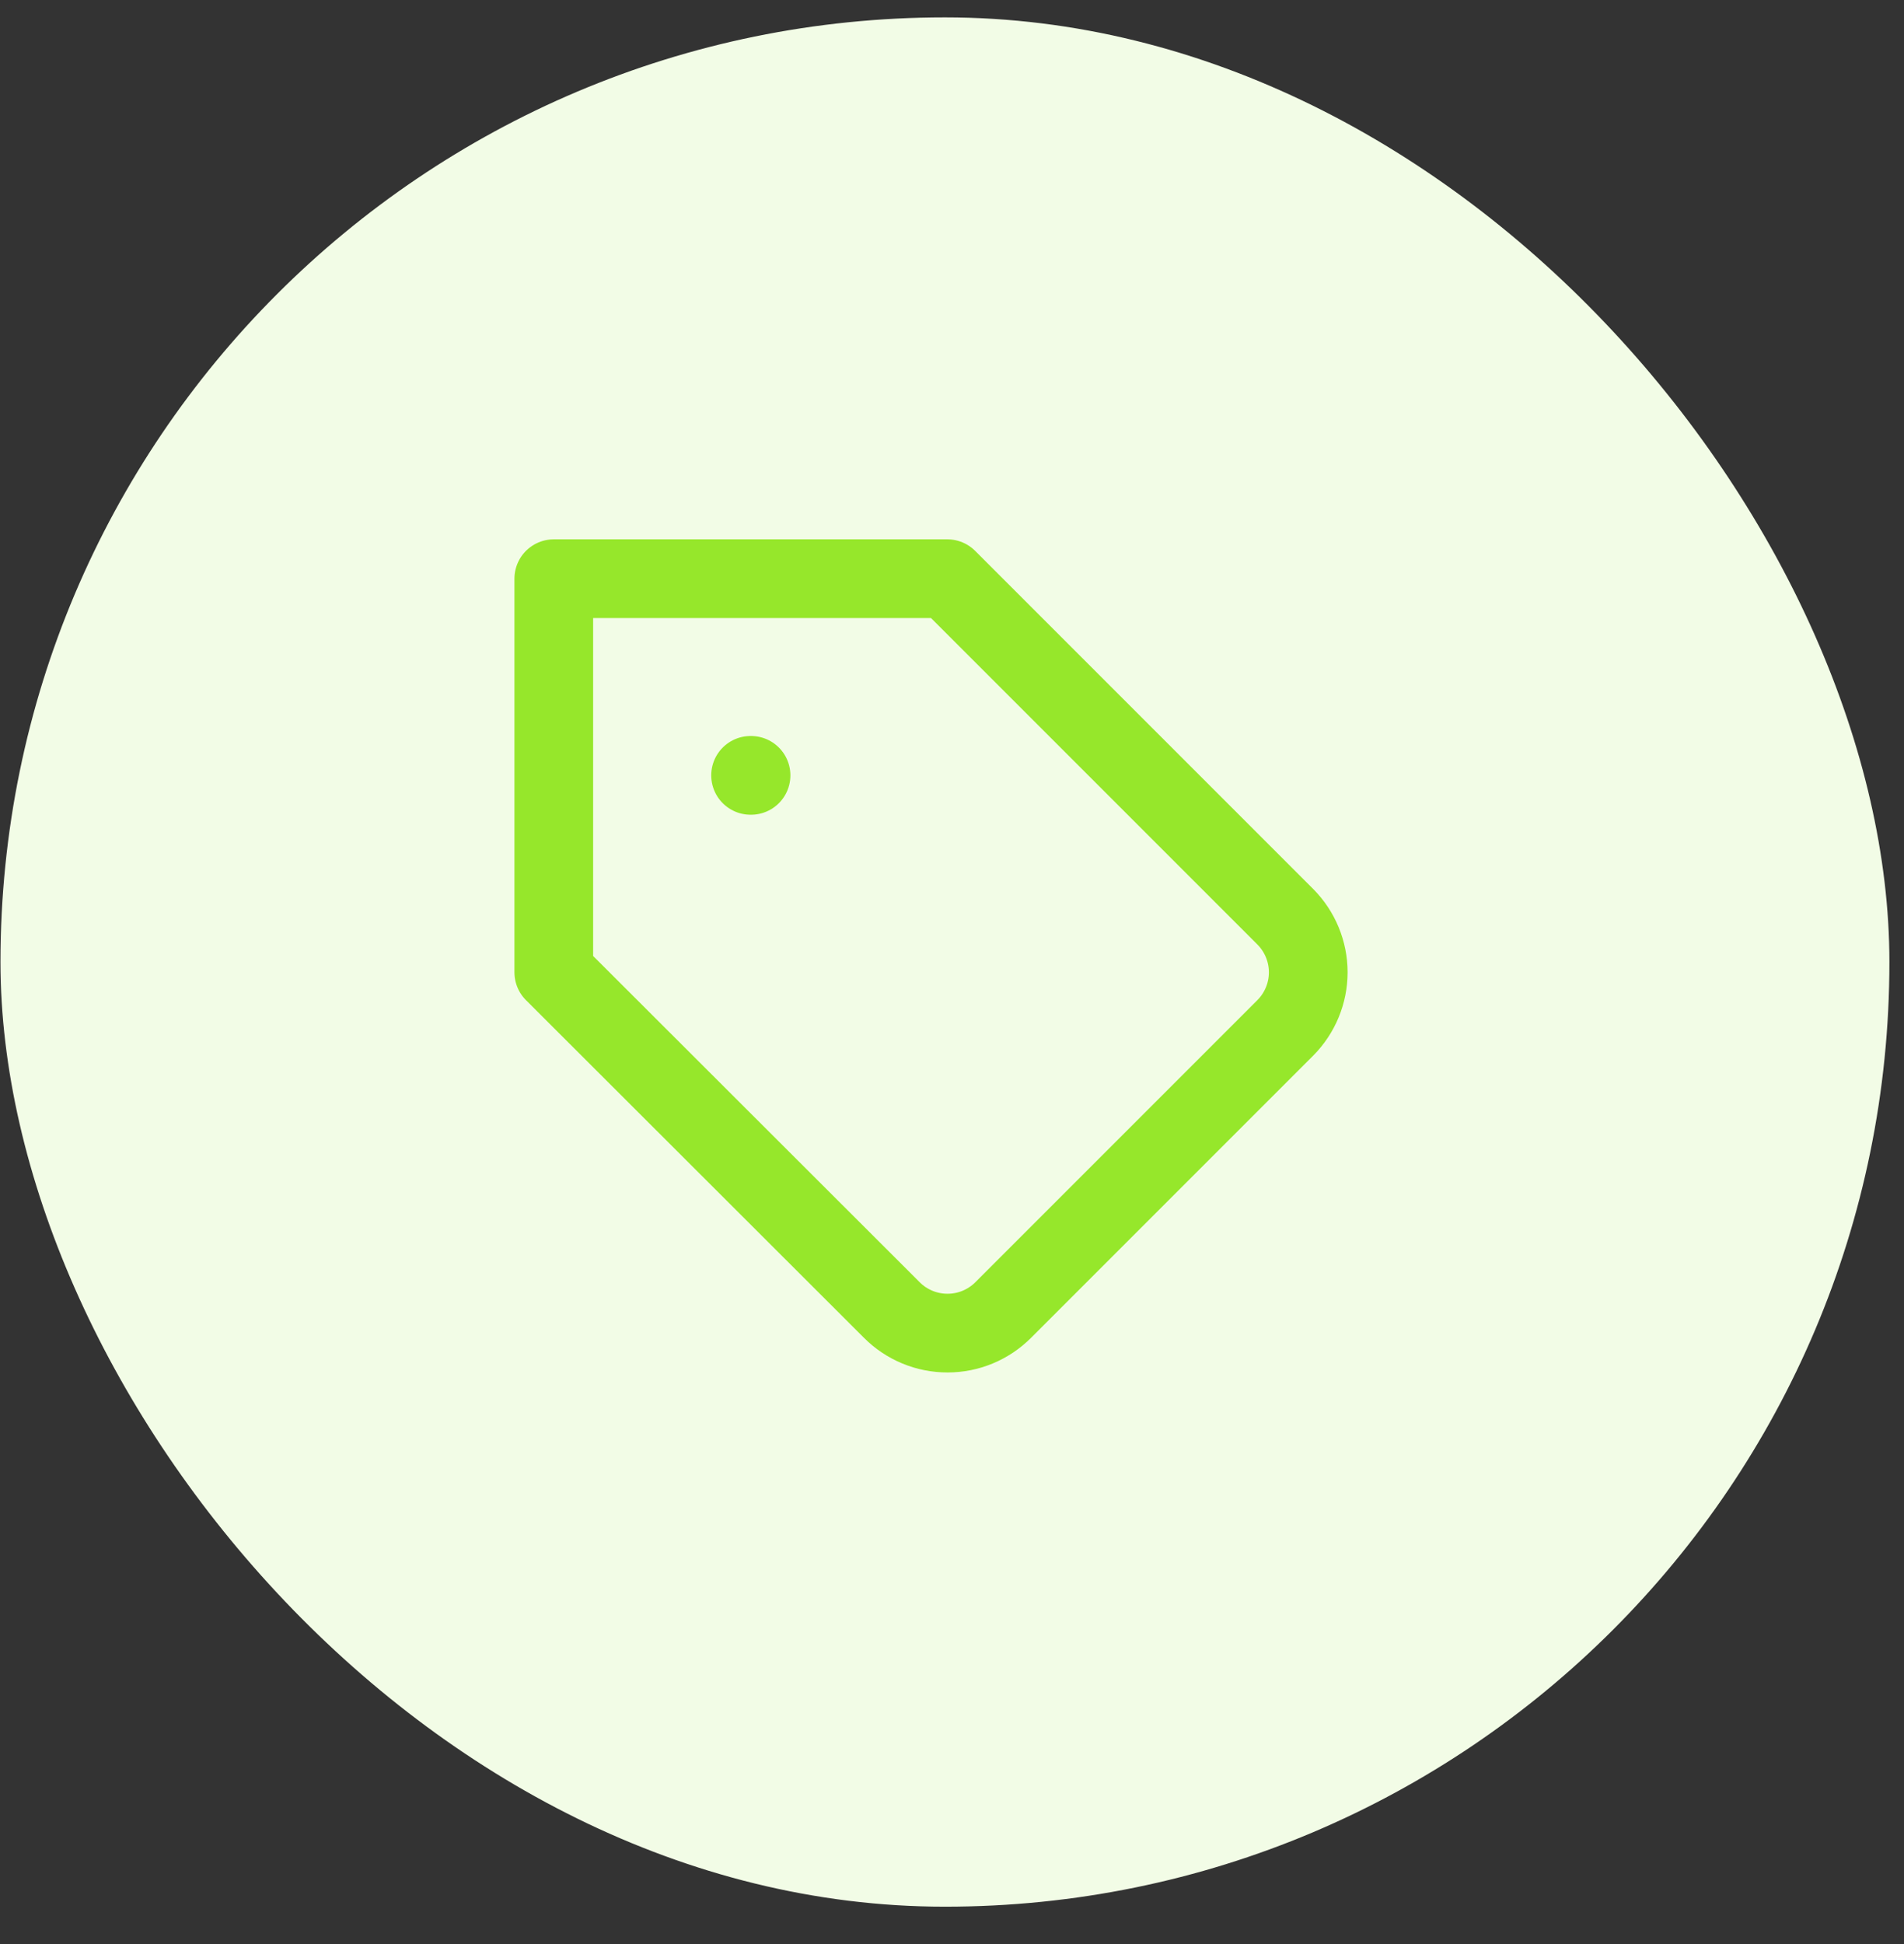 <svg width="48" height="49" viewBox="0 0 48 49" fill="none" xmlns="http://www.w3.org/2000/svg">
<rect x="0" y="0" width="48" height="49" fill="#333333" stroke="none"/>
<rect x="0.012" y="0.438" width="47.62" height="47.62" rx="23.81" fill="#F2FCE6"/>
<path d="M32.404 25.906L25.291 33.019C25.106 33.204 24.887 33.35 24.647 33.45C24.406 33.55 24.148 33.601 23.887 33.601C23.626 33.601 23.368 33.55 23.127 33.45C22.886 33.35 22.667 33.204 22.483 33.019L13.961 24.507V14.586H23.882L32.404 23.108C32.773 23.48 32.981 23.983 32.981 24.507C32.981 25.031 32.773 25.534 32.404 25.906V25.906Z" stroke="#96E72B" stroke-width="1.984" stroke-linecap="round" stroke-linejoin="round"/>
<path d="M18.922 19.543H18.934" stroke="#96E72B" stroke-width="1.984" stroke-linecap="round" stroke-linejoin="round"/>
</svg>

